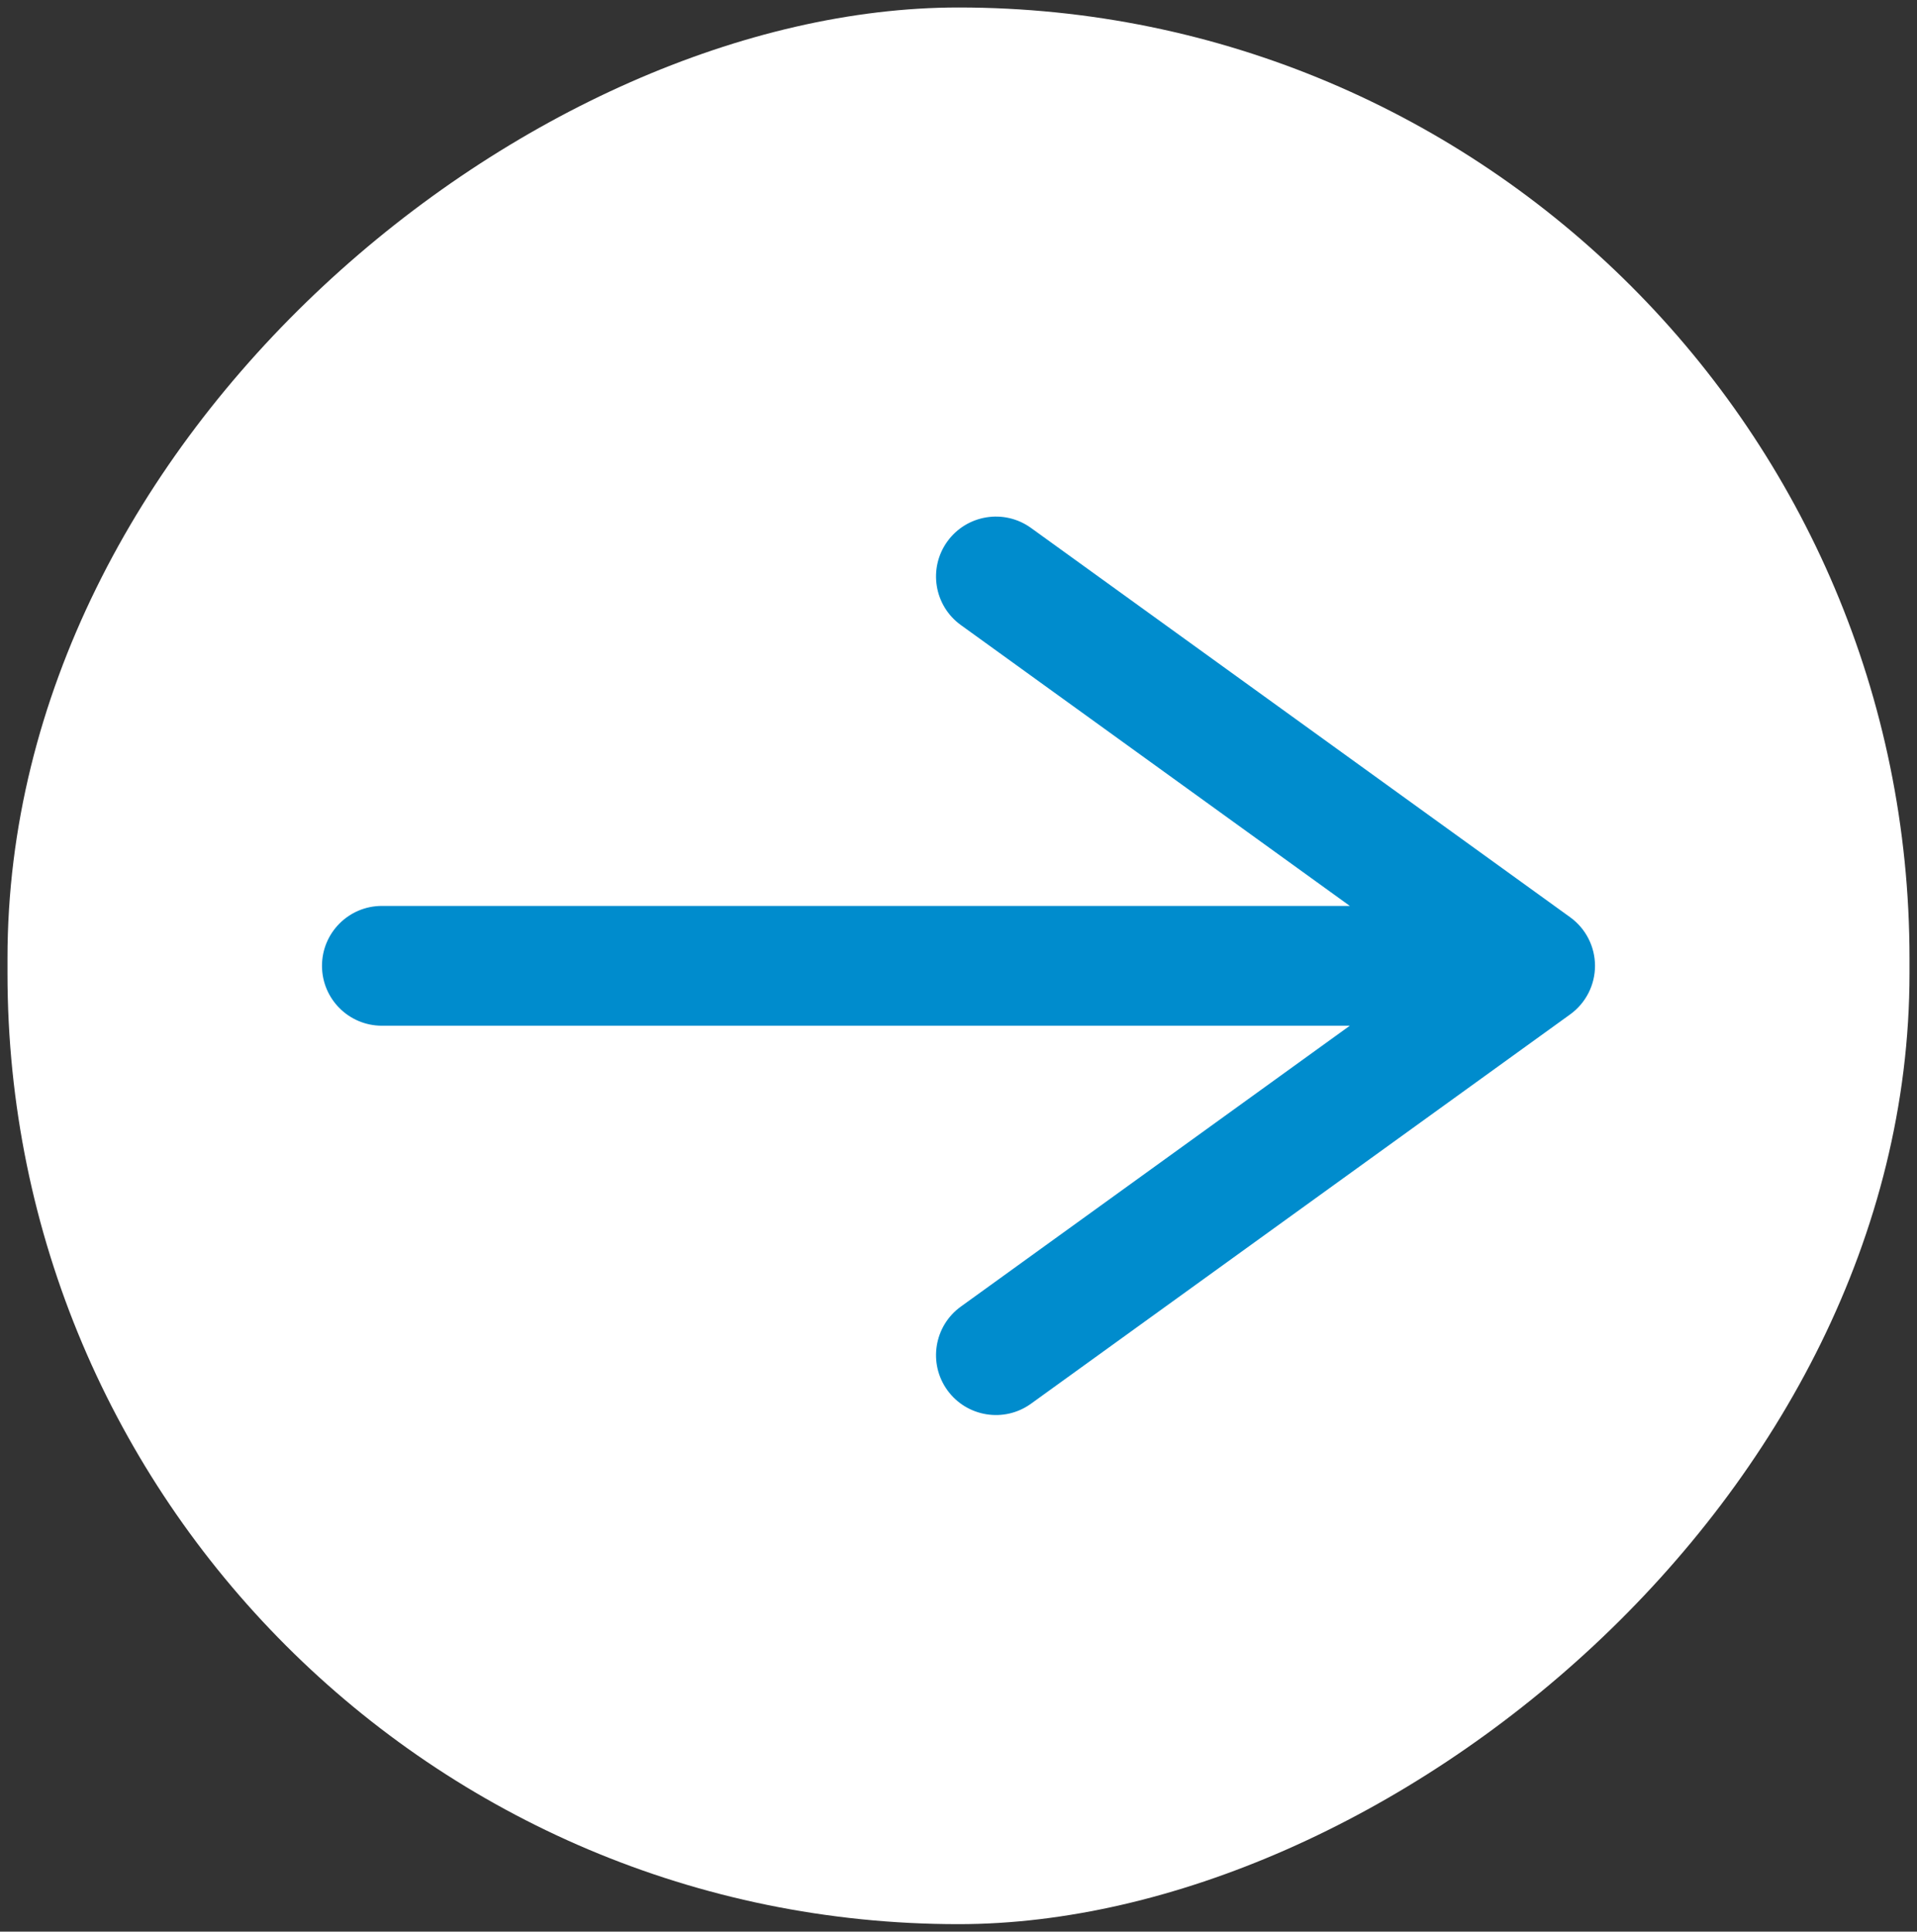 <svg width="128" height="129" viewBox="0 0 128 129" fill="none" xmlns="http://www.w3.org/2000/svg">
<rect x="0" y="0" width="128" height="129" fill="#333333" stroke="none"/>
<rect x="127.5" y="0.5" width="128" height="127" rx="63.5" transform="rotate(90 127.5 0.5)" fill="white"/>
<path d="M68.842 35.257C67.051 33.964 64.551 34.367 63.257 36.158C61.964 37.949 62.367 40.449 64.158 41.743L68.842 35.257ZM102.5 64.5L104.842 67.743C105.883 66.991 106.5 65.784 106.5 64.5C106.5 63.216 105.883 62.009 104.842 61.257L102.5 64.5ZM64.158 87.257C62.367 88.551 61.964 91.051 63.257 92.842C64.551 94.633 67.051 95.036 68.842 93.743L64.158 87.257ZM99.5 68.5C101.709 68.5 103.5 66.709 103.5 64.5C103.5 62.291 101.709 60.5 99.5 60.5L99.5 68.5ZM25.5 60.5C23.291 60.5 21.5 62.291 21.5 64.5C21.5 66.709 23.291 68.5 25.5 68.5L25.5 60.5ZM64.158 41.743L100.158 67.743L104.842 61.257L68.842 35.257L64.158 41.743ZM100.158 61.257L64.158 87.257L68.842 93.743L104.842 67.743L100.158 61.257ZM99.5 60.5L25.5 60.5L25.5 68.5L99.5 68.5L99.5 60.5Z" fill="#008CCD"/>
</svg>
